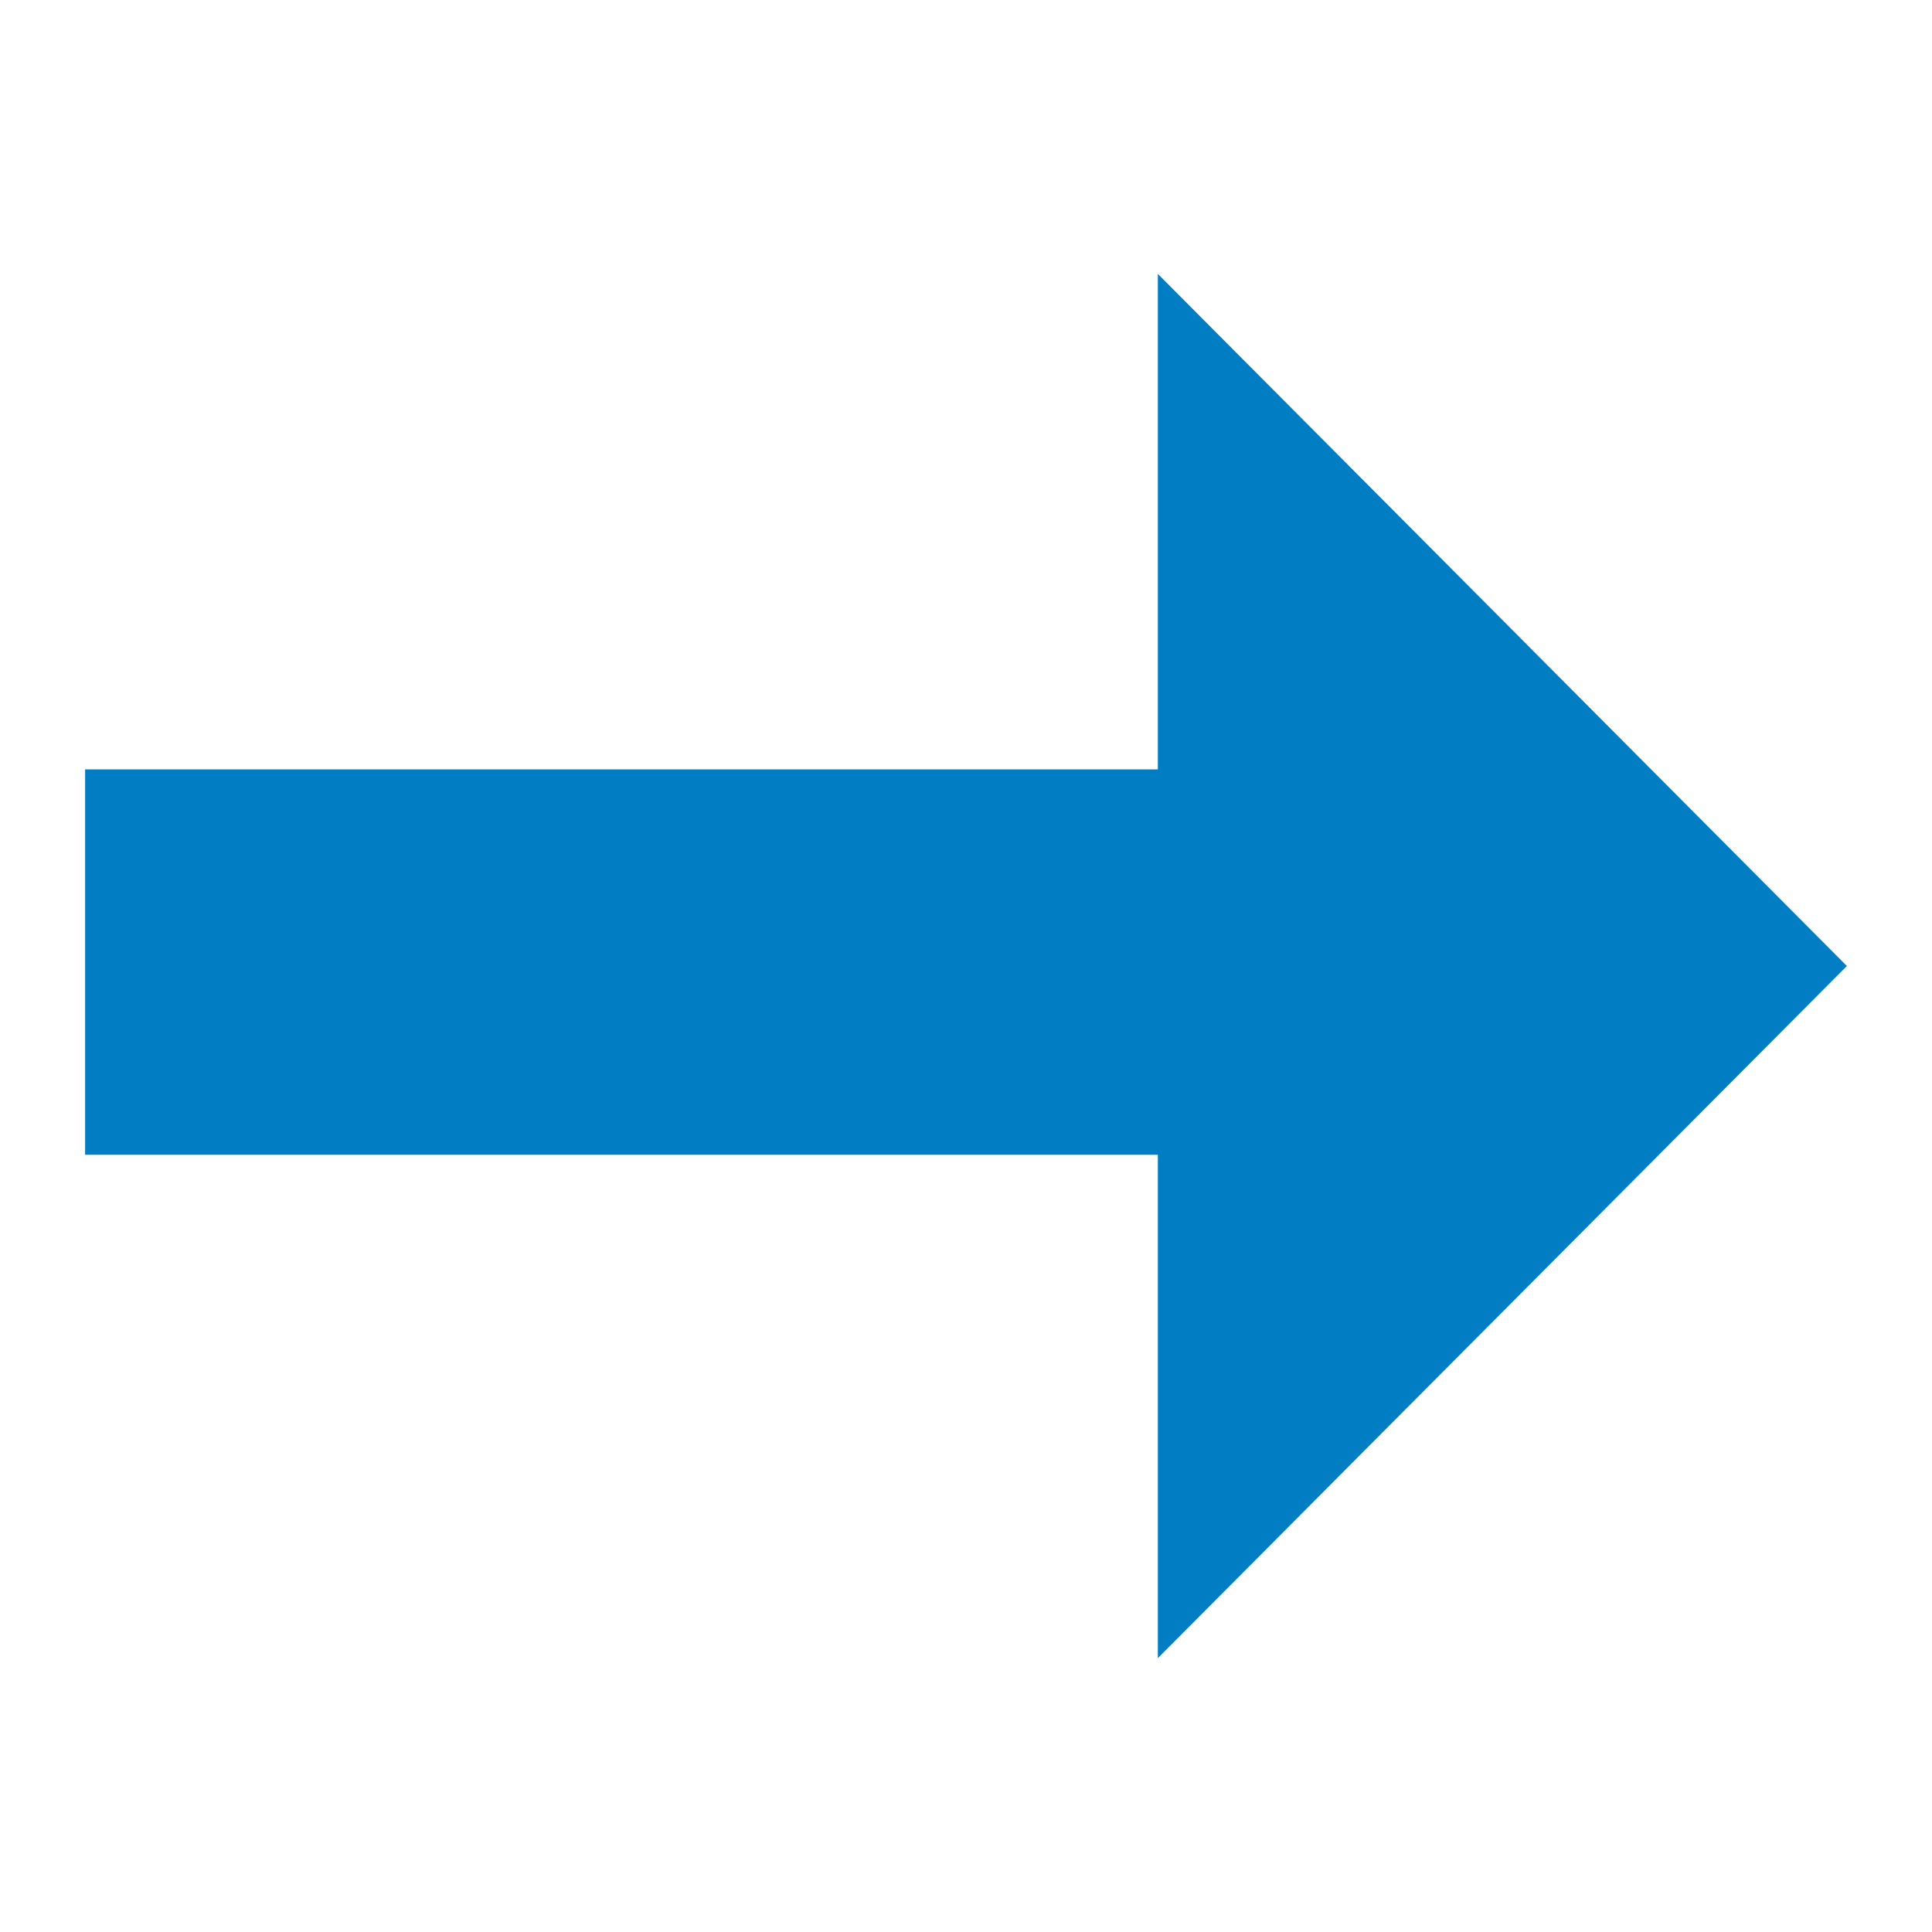 <?xml version="1.0" standalone="no"?><!DOCTYPE svg PUBLIC "-//W3C//DTD SVG 1.1//EN" "http://www.w3.org/Graphics/SVG/1.1/DTD/svg11.dtd"><svg width="100%" height="100%" viewBox="0 0 339134 339134" version="1.1" xmlns="http://www.w3.org/2000/svg" xmlns:xlink="http://www.w3.org/1999/xlink" xml:space="preserve" style="fill-rule:evenodd;clip-rule:evenodd;stroke-linejoin:round;stroke-miterlimit:1.414;"><path id="Layer 1" d="M324190,169568l-120948,-121492l0,86976.7l-188300,0l0,67645.4l188300,0l0,88357.1l120948,-121488l0,0.417Z" style="fill:#007dc3;fill-rule:nonzero;"/></svg>